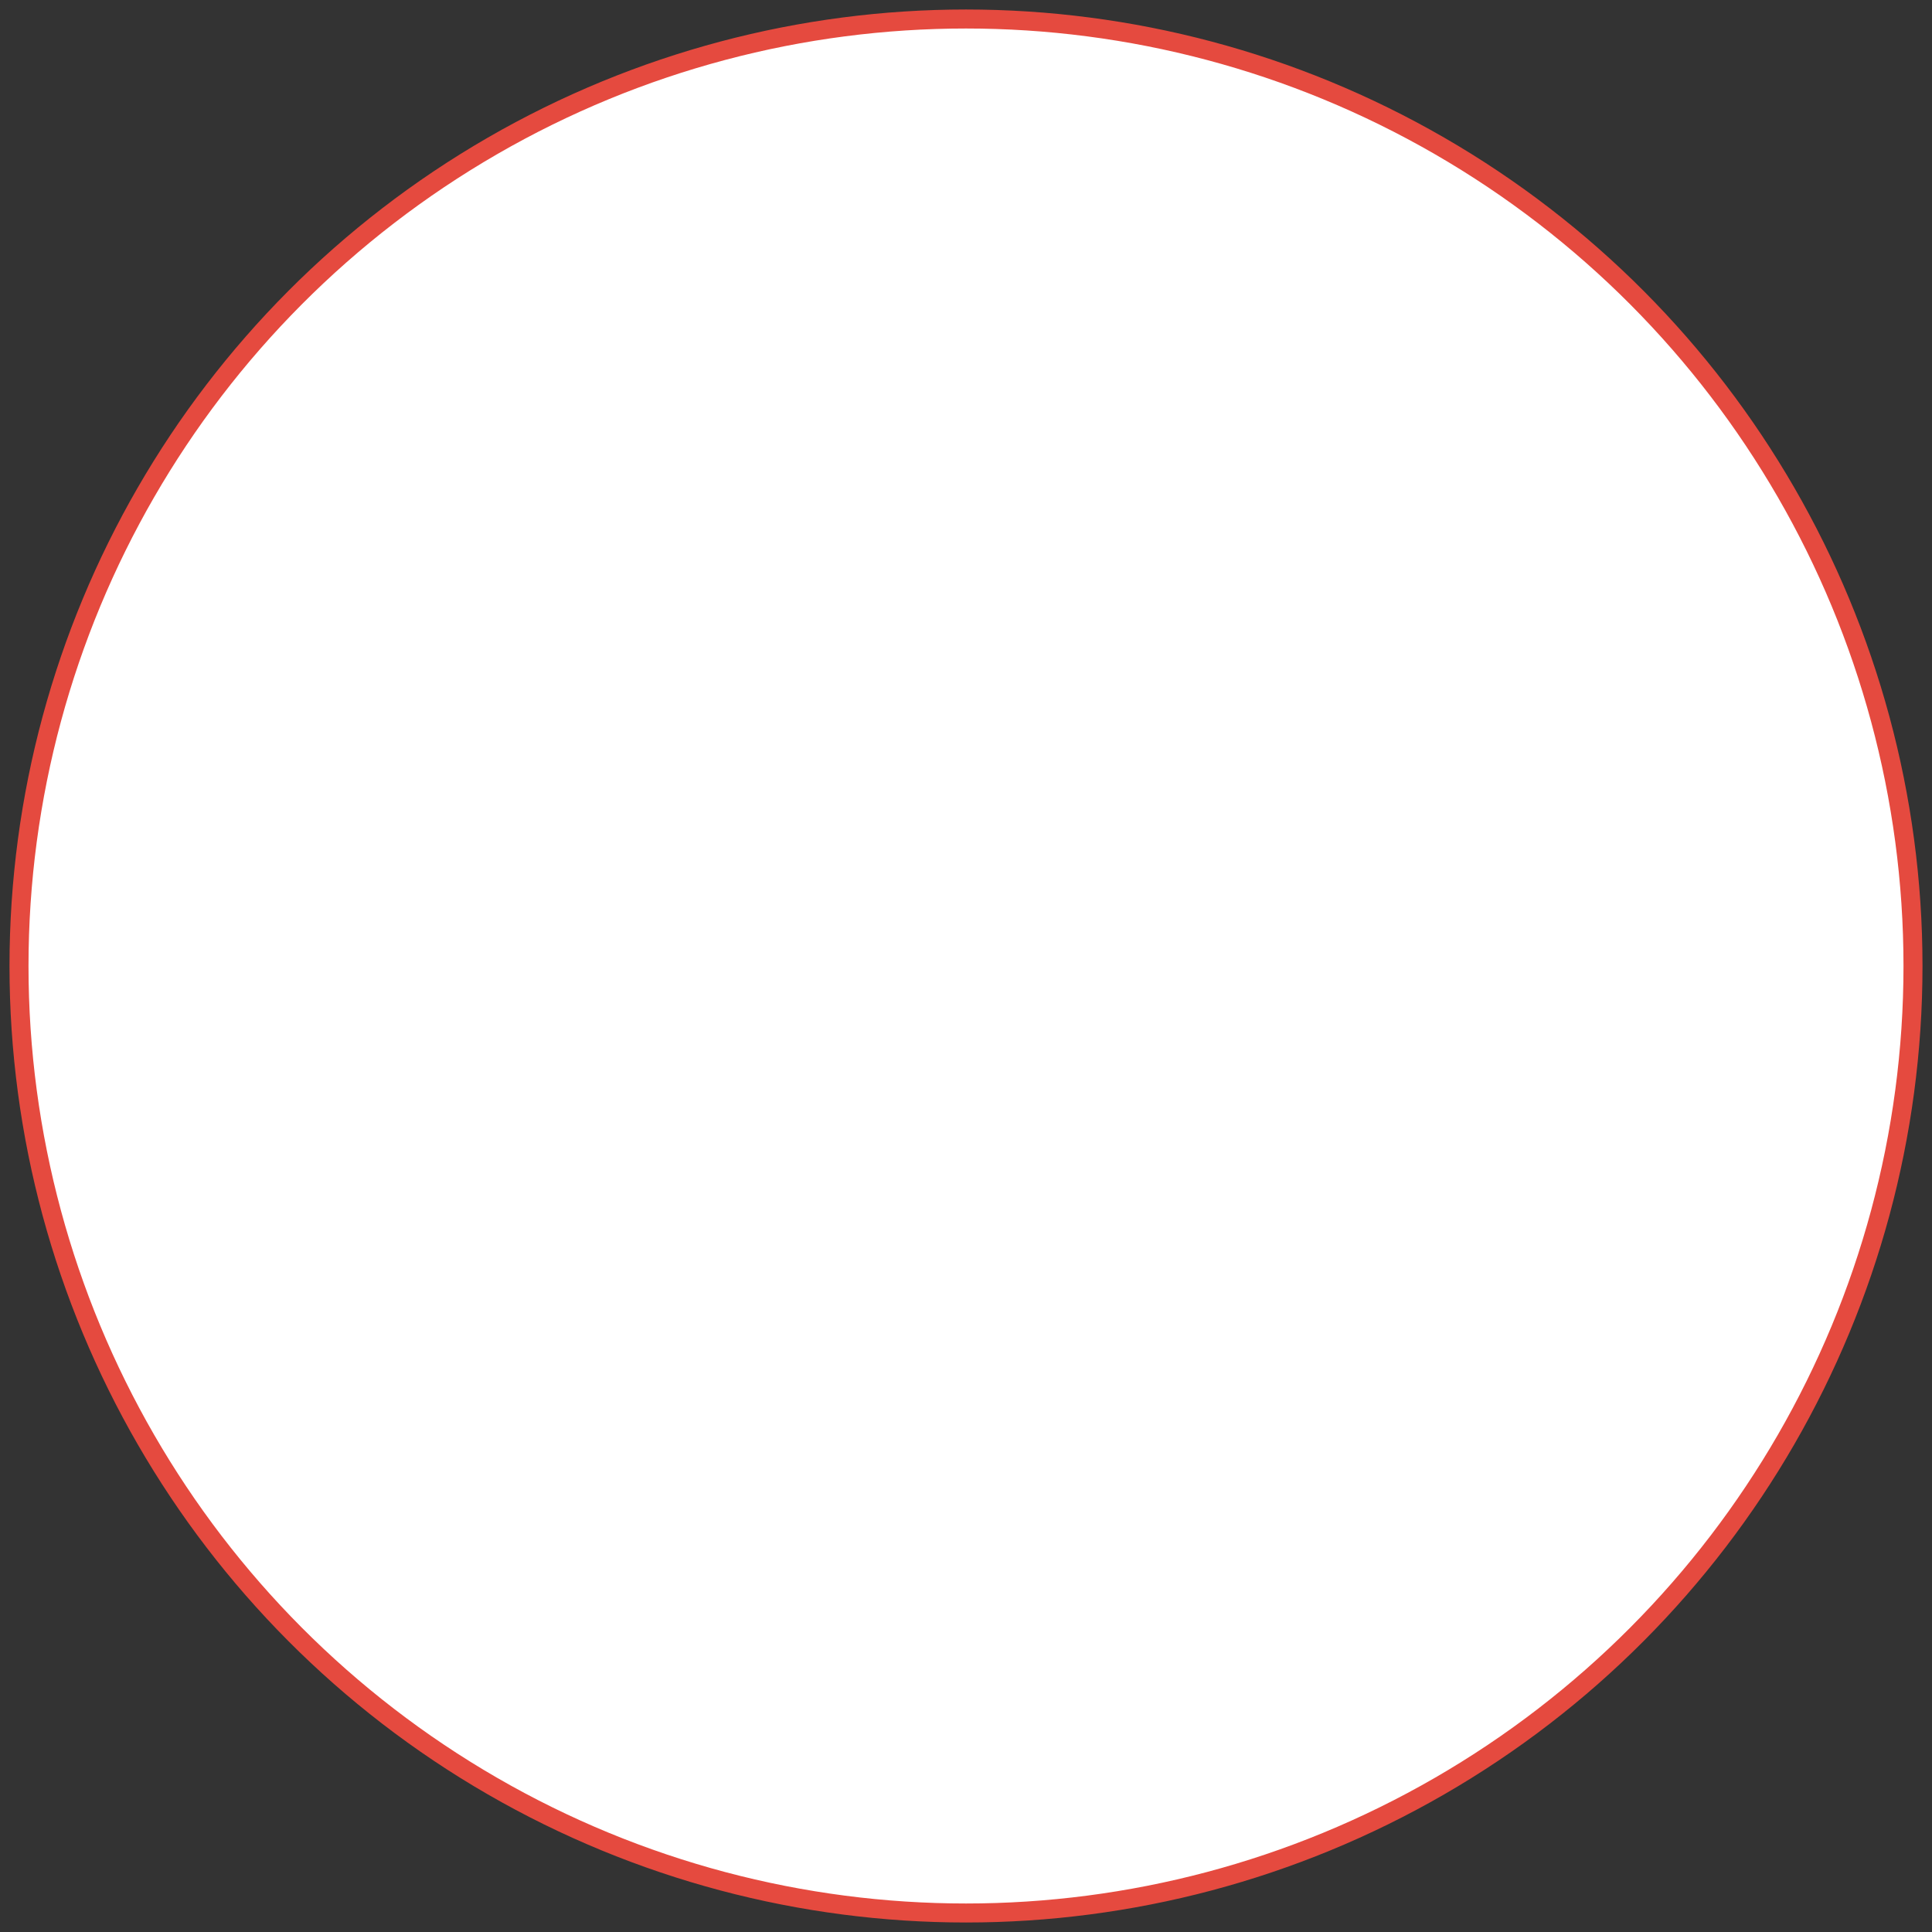 <?xml version="1.0" encoding="utf-8"?>
<!-- Generator: Adobe Illustrator 19.0.0, SVG Export Plug-In . SVG Version: 6.00 Build 0)  -->
<svg version="1.1" id="Capa_1" xmlns="http://www.w3.org/2000/svg" xmlns:xlink="http://www.w3.org/1999/xlink" x="0px" y="0px"
	 viewBox="-145 268.9 305 305" style="enable-background:new -145 268.9 305 305;" xml:space="preserve">
<rect x="-145" y="268.9" width="305" height="305" fill="#333333" stroke="none"/>
<style type="text/css">
	.st0{fill:#FFFFFF;stroke:#E54A3F;stroke-width:3;stroke-miterlimit:10;}
</style>
<circle id="XMLID_2_" class="st0" cx="7.5" cy="421.4" r="149.5"/>
</svg>
